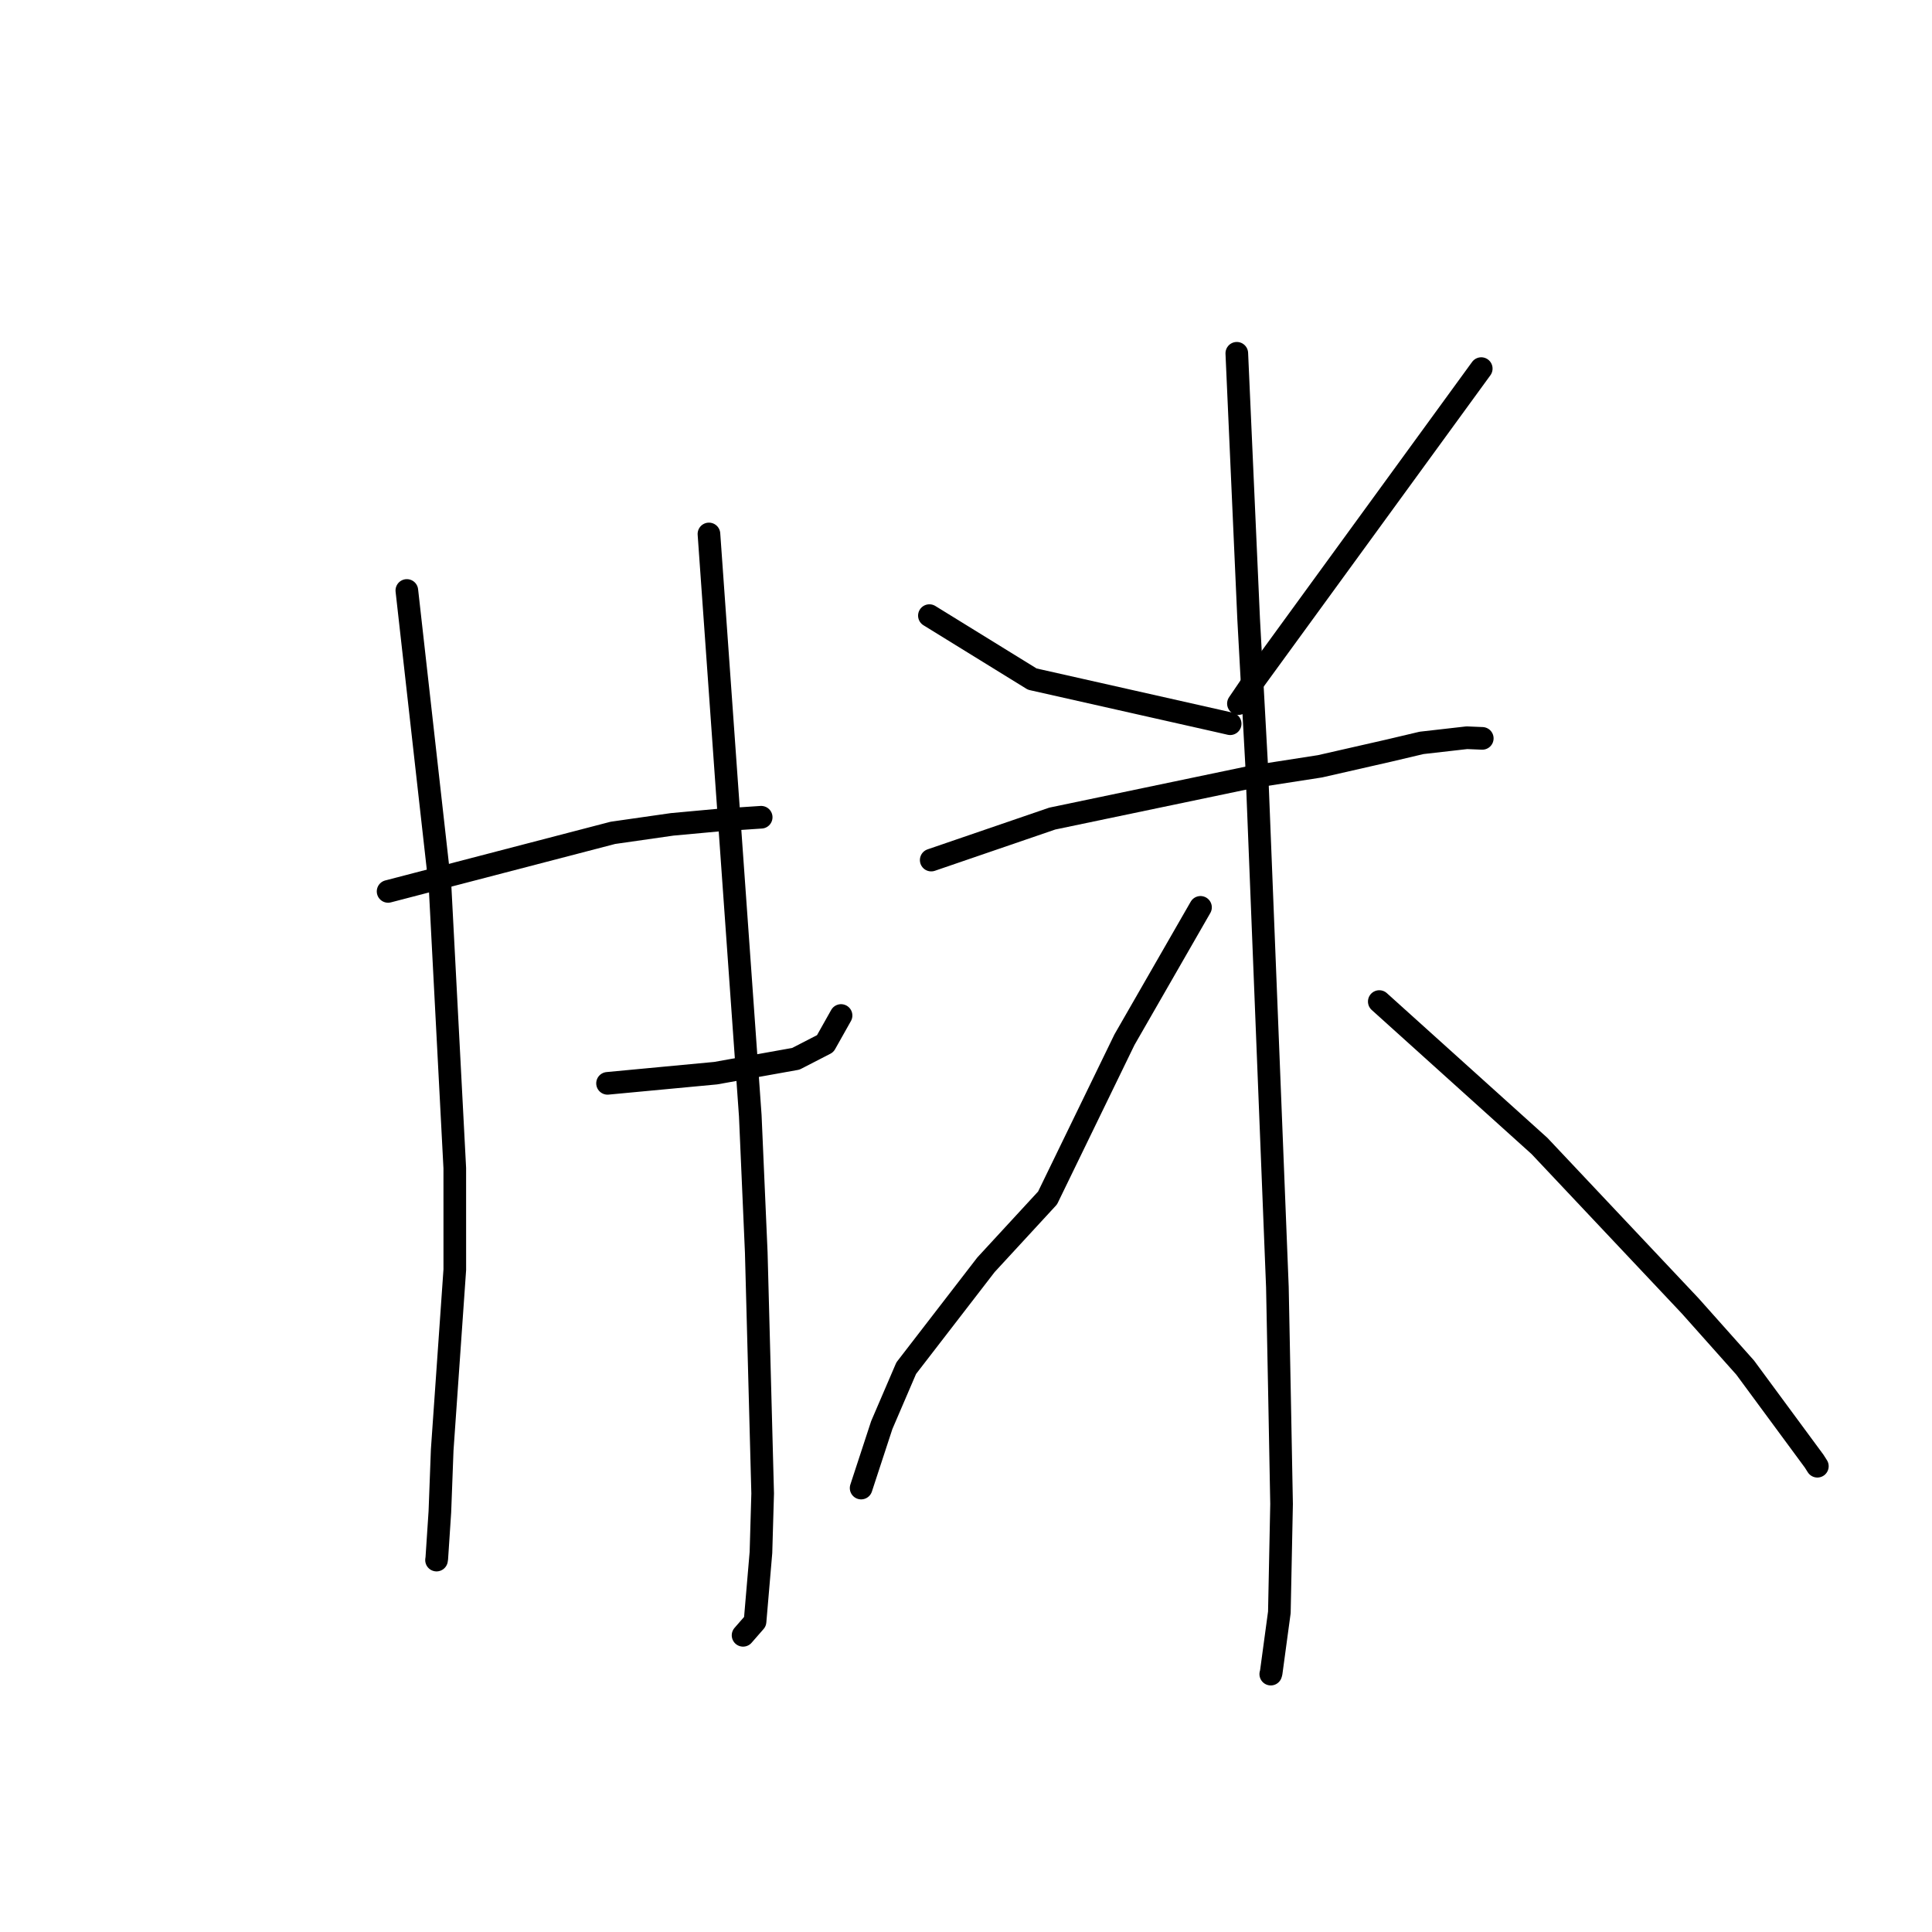 <?xml version="1.0" standalone="no"?>
    <svg width="256" height="256" xmlns="http://www.w3.org/2000/svg" version="1.1">
    <polyline stroke="black" stroke-width="3" stroke-linecap="round" fill="transparent" stroke-linejoin="round" points="53.909 78.24 56.107 97.82 58.306 117.401 60.261 154.782 60.263 168.235 58.594 192.126 58.286 200.314 57.878 206.481 57.846 206.697 57.843 206.719 " />
        <polyline stroke="black" stroke-width="3" stroke-linecap="round" fill="transparent" stroke-linejoin="round" points="93.939 70.751 96.677 109.299 99.416 147.847 100.209 165.968 101.057 197.891 100.83 205.711 100.048 214.869 98.605 216.522 98.461 216.688 " />
        <polyline stroke="black" stroke-width="3" stroke-linecap="round" fill="transparent" stroke-linejoin="round" points="51.425 118.116 66.318 114.236 81.212 110.357 89.07 109.231 95.264 108.662 100.82 108.291 100.858 108.29 100.861 108.29 " />
        <polyline stroke="black" stroke-width="3" stroke-linecap="round" fill="transparent" stroke-linejoin="round" points="80.502 143.549 87.667 142.874 94.832 142.2 105.451 140.297 109.345 138.291 111.262 134.883 111.444 134.559 " />
        <polyline stroke="black" stroke-width="3" stroke-linecap="round" fill="transparent" stroke-linejoin="round" points="123.15 81.573 129.966 85.778 136.782 89.983 161.333 95.514 163.003 95.897 " />
        <polyline stroke="black" stroke-width="3" stroke-linecap="round" fill="transparent" stroke-linejoin="round" points="196.273 48.842 181.196 69.549 166.119 90.255 164.098 93.228 " />
        <polyline stroke="black" stroke-width="3" stroke-linecap="round" fill="transparent" stroke-linejoin="round" points="123.391 113.964 131.411 111.215 139.431 108.466 165.833 102.948 174.903 101.539 184.093 99.446 188.362 98.437 194.366 97.753 196.209 97.83 196.406 97.838 196.409 97.838 " />
        <polyline stroke="black" stroke-width="3" stroke-linecap="round" fill="transparent" stroke-linejoin="round" points="163.883 46.812 164.667 64.417 165.452 82.022 166.503 101.241 169.261 170.545 169.548 185.131 169.814 199.289 169.522 213.636 168.438 221.642 168.383 221.83 " />
        <polyline stroke="black" stroke-width="3" stroke-linecap="round" fill="transparent" stroke-linejoin="round" points="159.073 120.23 154.034 128.999 148.995 137.768 138.807 158.737 130.648 167.588 120.077 181.294 116.84 188.828 114.353 196.417 114.104 197.176 " />
        <polyline stroke="black" stroke-width="3" stroke-linecap="round" fill="transparent" stroke-linejoin="round" points="182.762 132.711 193.375 142.278 203.988 151.844 223.958 173.037 231.247 181.216 240.383 193.61 240.81 194.282 " />
        </svg>